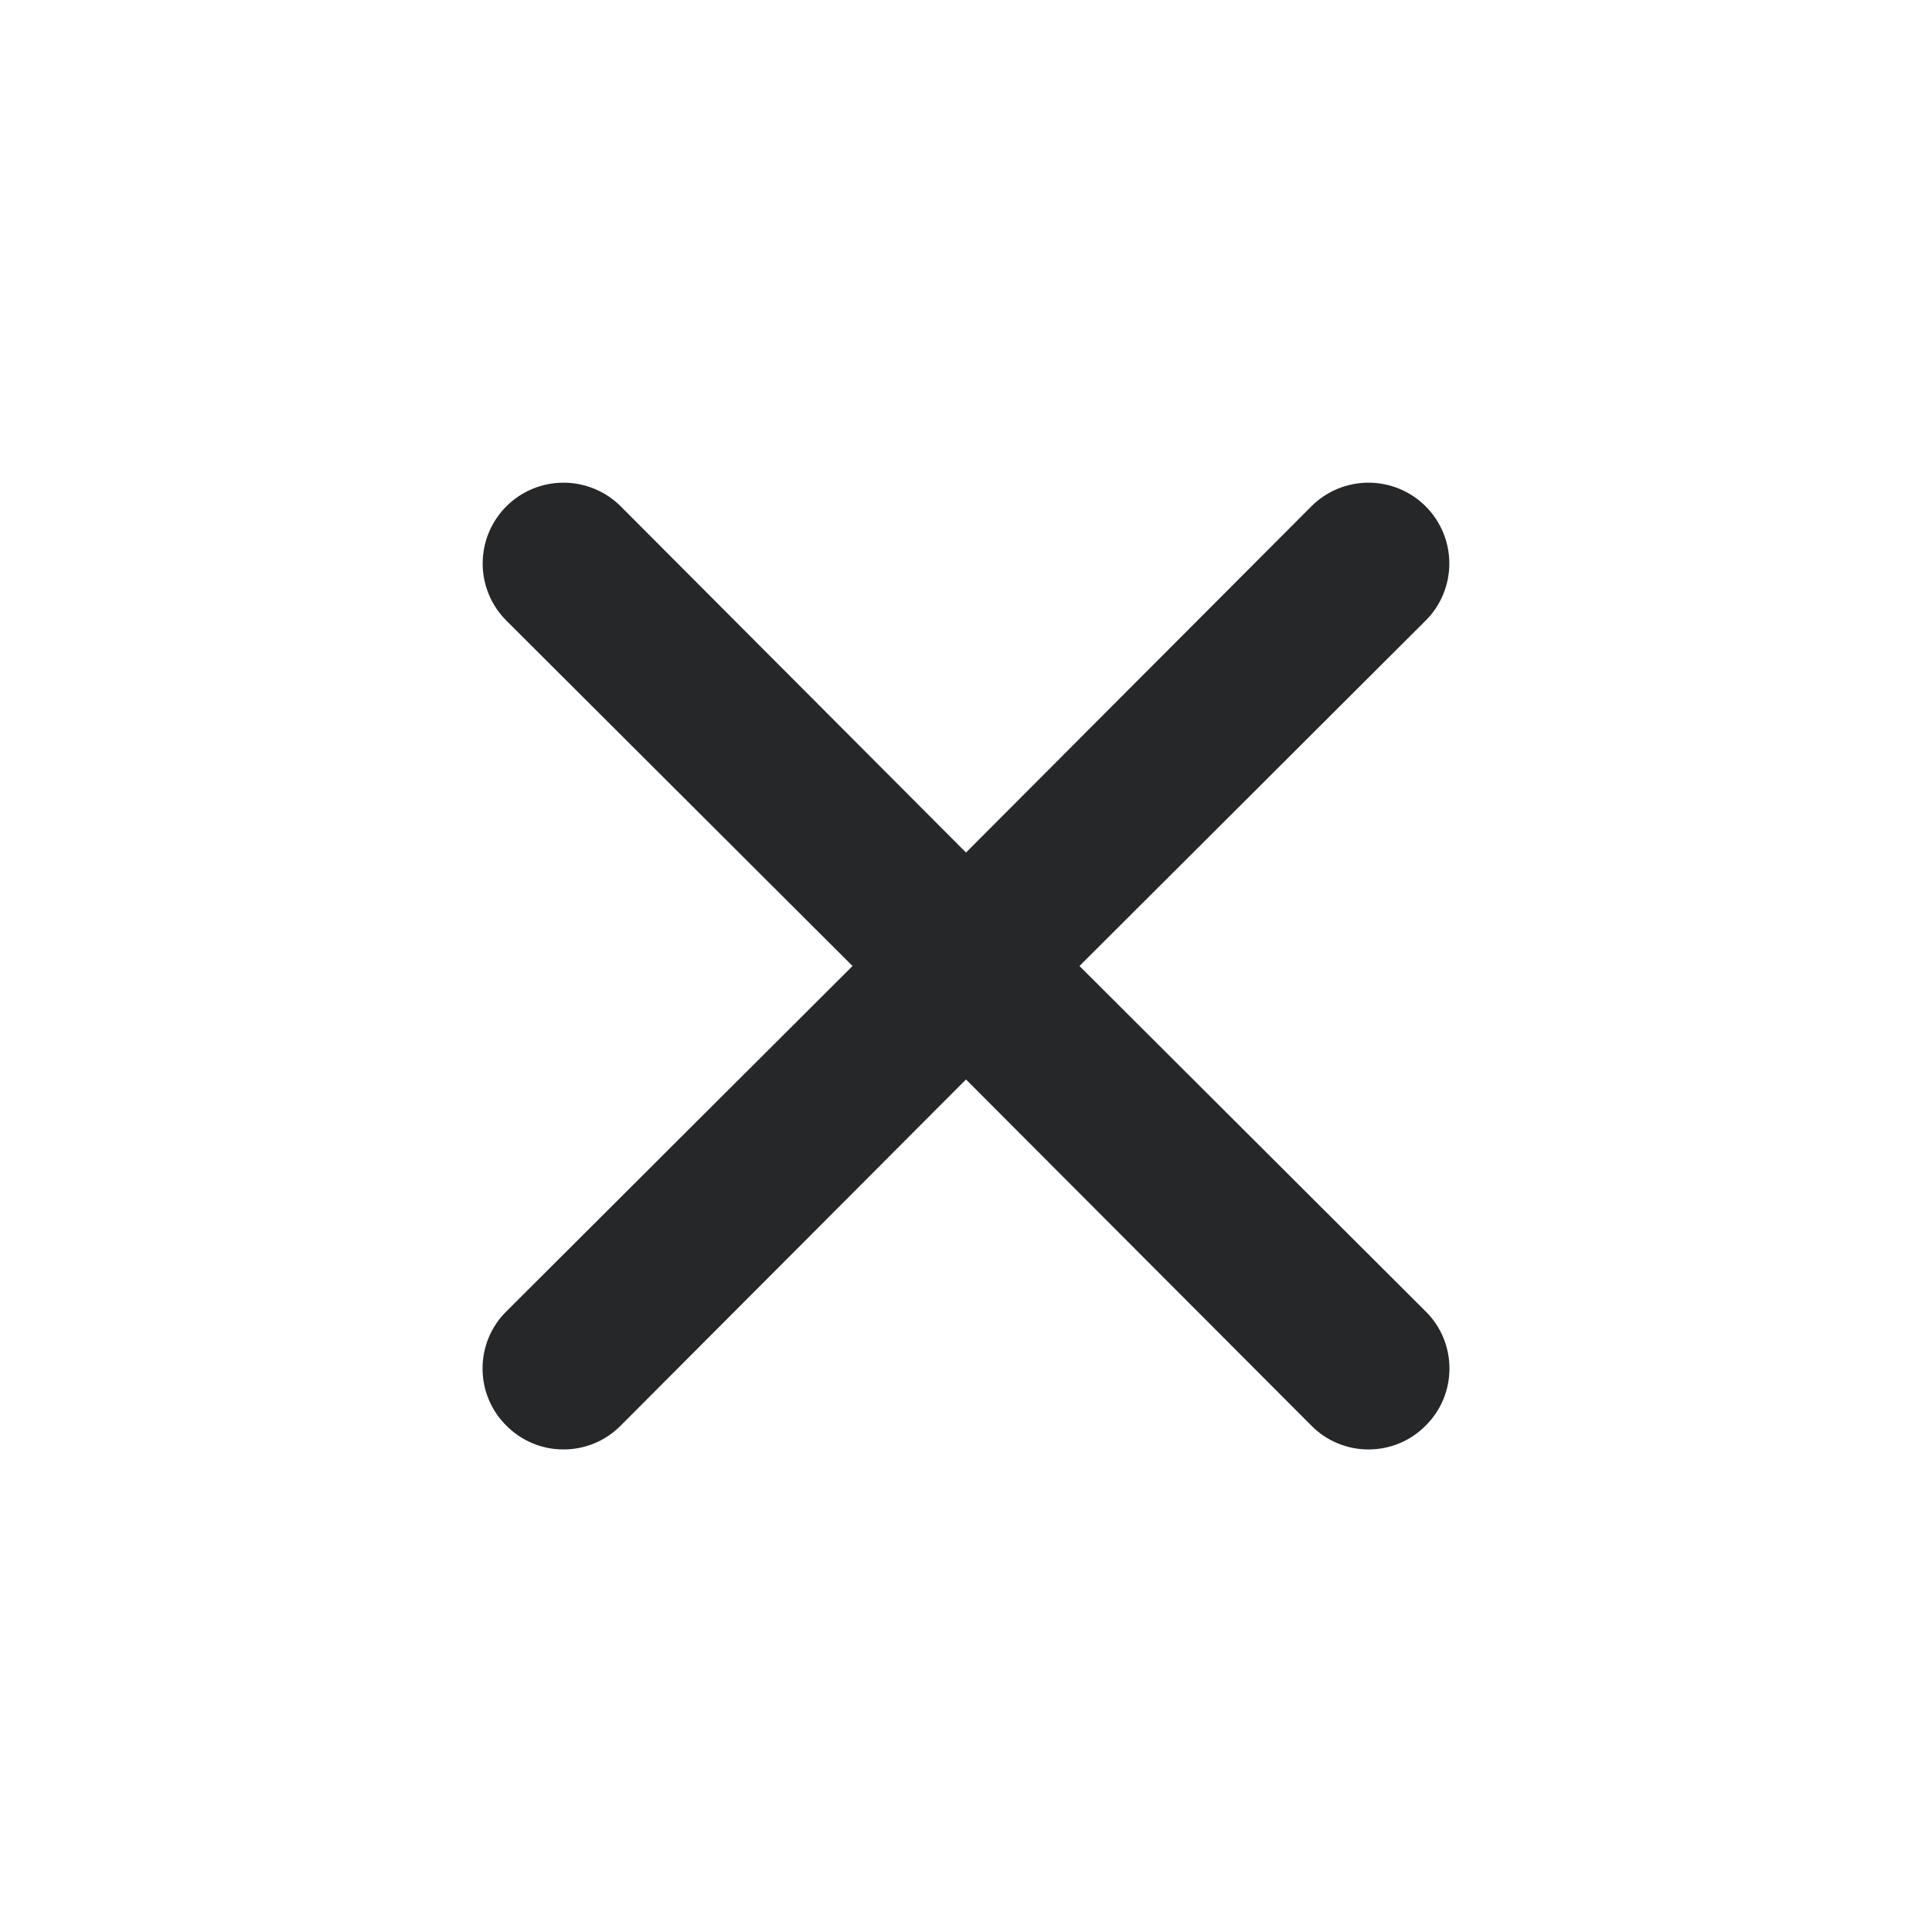<svg width="30" height="30" viewBox="0 0 30 30" fill="none" xmlns="http://www.w3.org/2000/svg">
<path d="M16.762 15L22.137 9.637C22.373 9.402 22.505 9.083 22.505 8.75C22.505 8.417 22.373 8.098 22.137 7.862C21.902 7.627 21.583 7.495 21.25 7.495C20.917 7.495 20.598 7.627 20.363 7.862L15 13.238L9.638 7.862C9.402 7.627 9.083 7.495 8.75 7.495C8.417 7.495 8.098 7.627 7.863 7.862C7.627 8.098 7.495 8.417 7.495 8.75C7.495 9.083 7.627 9.402 7.863 9.637L13.238 15L7.863 20.363C7.745 20.479 7.652 20.617 7.589 20.769C7.525 20.922 7.493 21.085 7.493 21.25C7.493 21.415 7.525 21.578 7.589 21.731C7.652 21.883 7.745 22.021 7.863 22.137C7.979 22.255 8.117 22.348 8.269 22.411C8.422 22.475 8.585 22.507 8.75 22.507C8.915 22.507 9.078 22.475 9.231 22.411C9.383 22.348 9.521 22.255 9.638 22.137L15 16.762L20.363 22.137C20.479 22.255 20.617 22.348 20.769 22.411C20.922 22.475 21.085 22.507 21.25 22.507C21.415 22.507 21.578 22.475 21.731 22.411C21.883 22.348 22.021 22.255 22.137 22.137C22.255 22.021 22.348 21.883 22.411 21.731C22.475 21.578 22.507 21.415 22.507 21.25C22.507 21.085 22.475 20.922 22.411 20.769C22.348 20.617 22.255 20.479 22.137 20.363L16.762 15Z" fill="#262729"/>
</svg>

